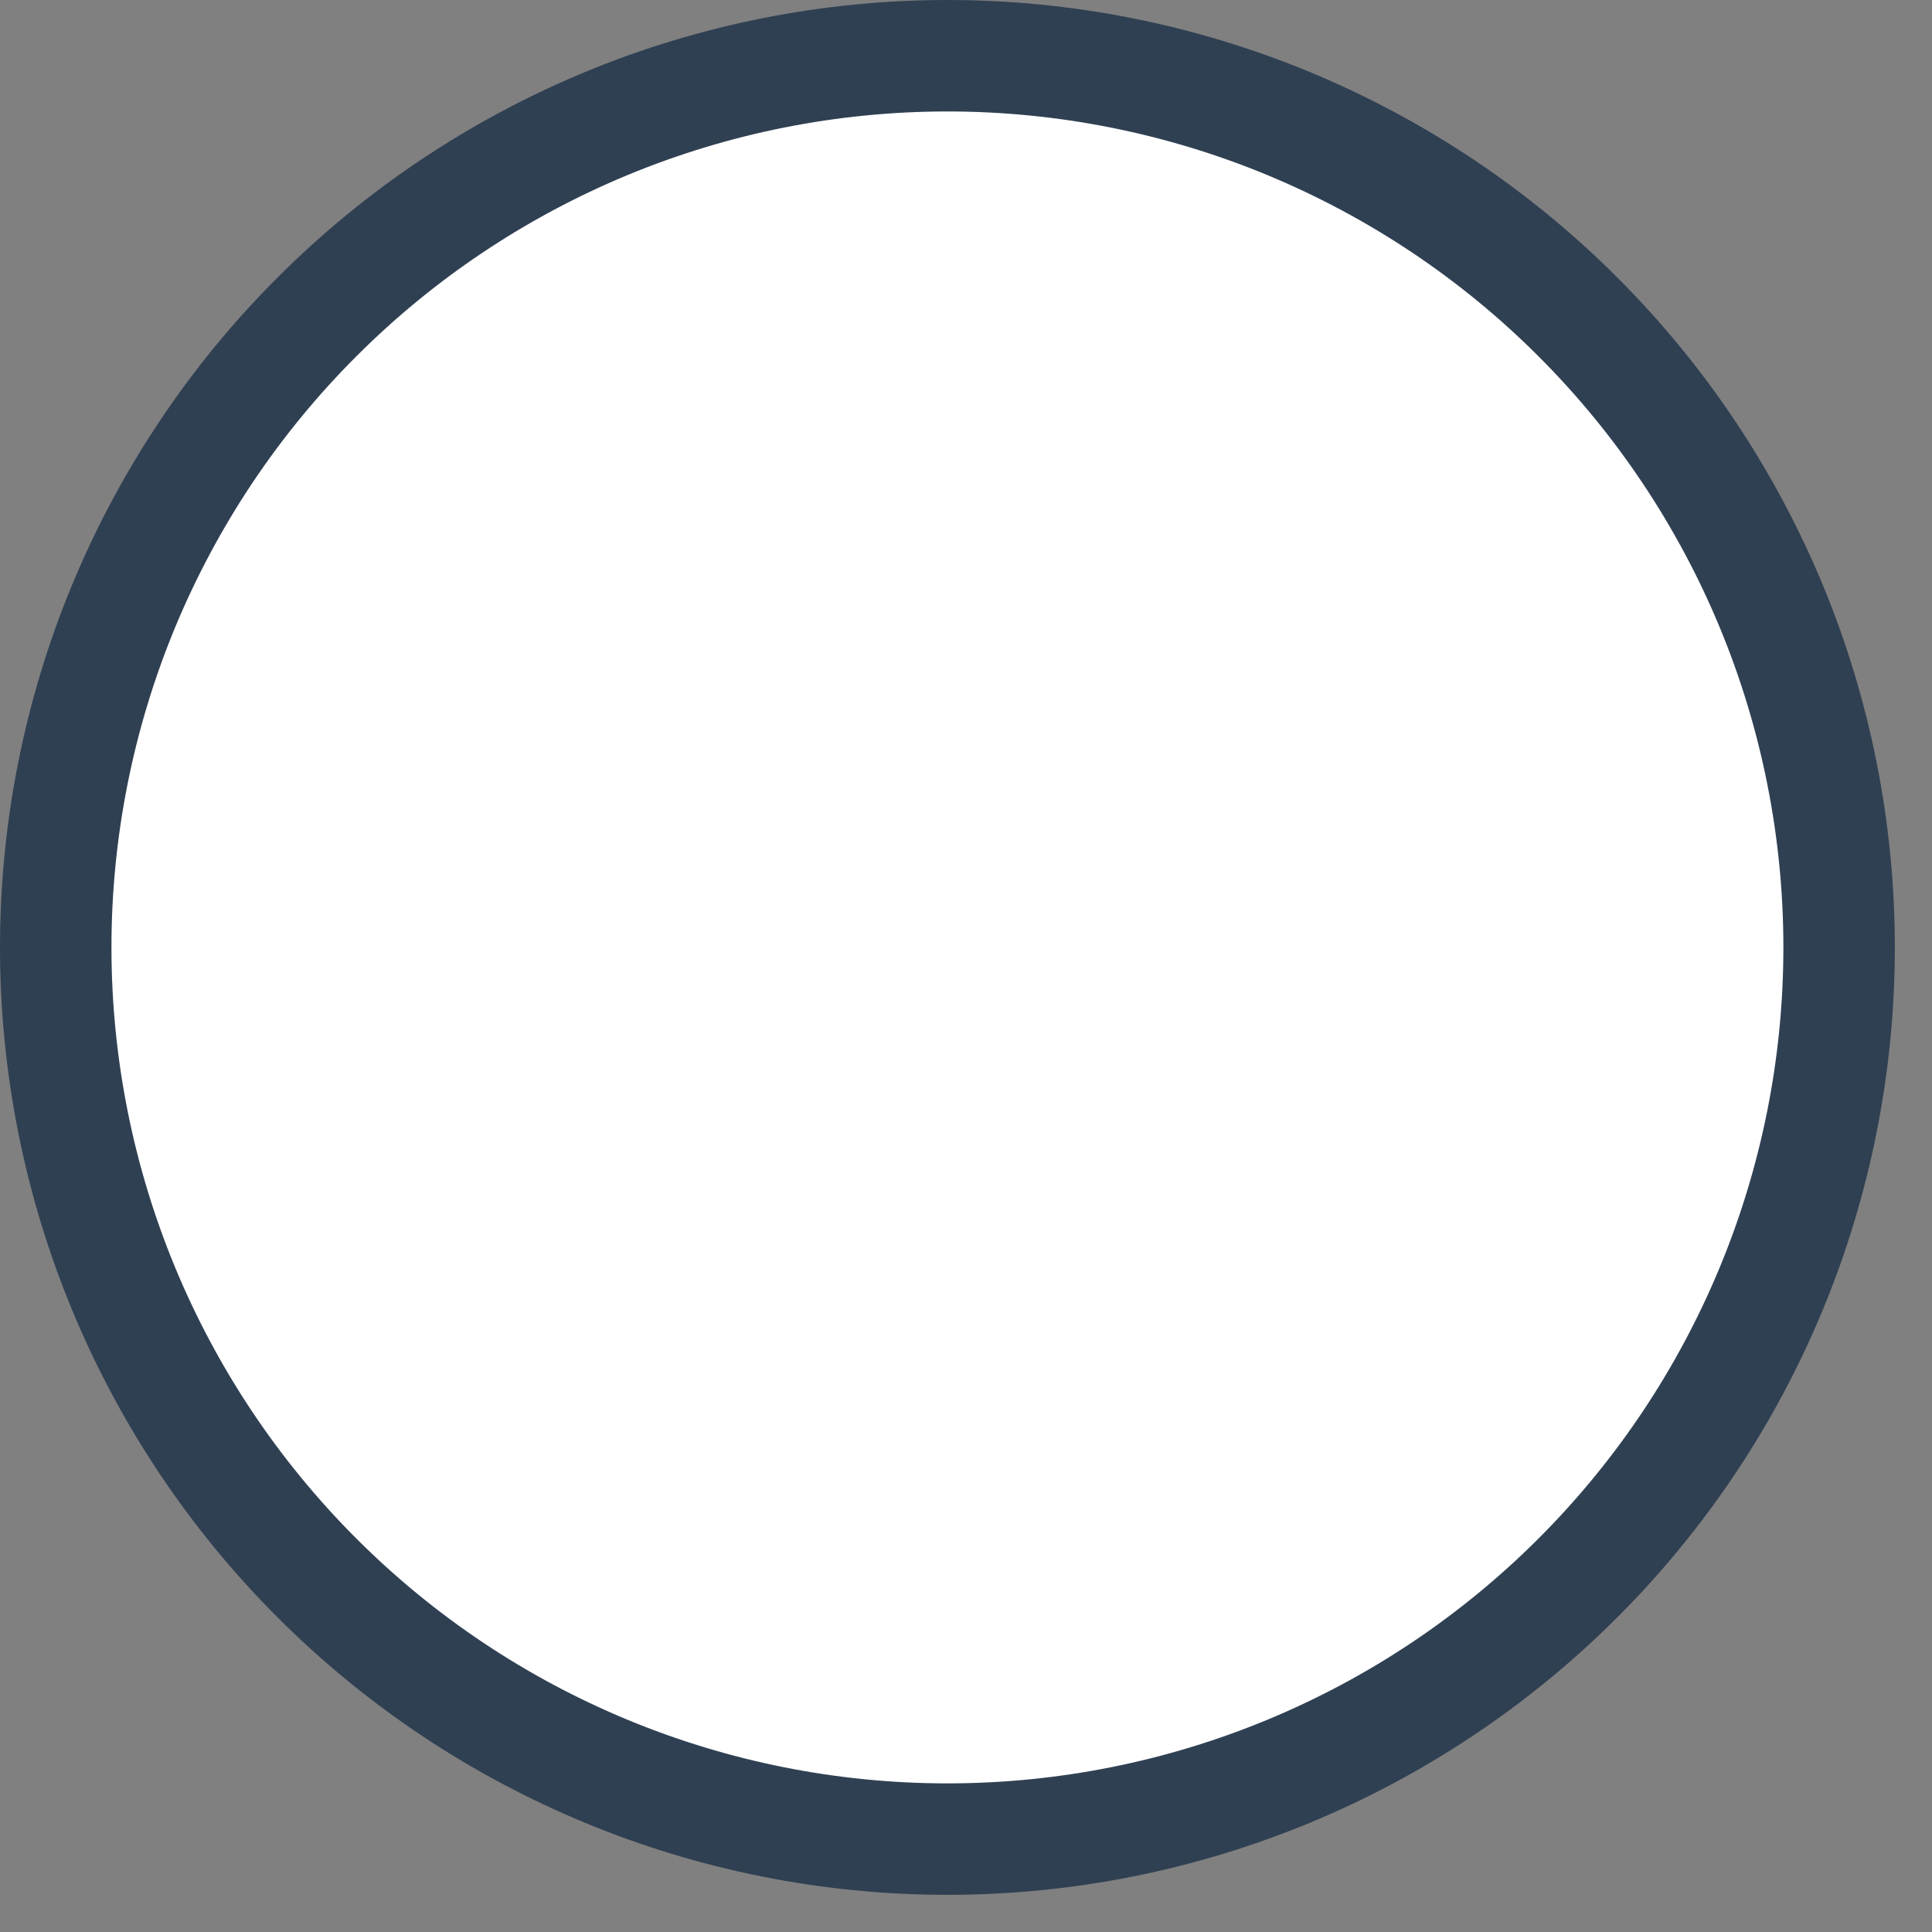 <svg width="26" height="26" viewBox="0 0 26 26" fill="none" xmlns="http://www.w3.org/2000/svg">
<rect x="0" y="0" width="26" height="26" fill="#808080" stroke="none"/>
<path d="M1.663 8.158C1.06 9.614 0.75 11.174 0.75 12.75C0.75 15.933 2.014 18.985 4.265 21.235C6.515 23.486 9.567 24.75 12.75 24.75C15.933 24.75 18.985 23.486 21.235 21.235C23.486 18.985 24.75 15.933 24.75 12.75C24.75 11.174 24.44 9.614 23.837 8.158C23.233 6.702 22.35 5.379 21.235 4.265C20.121 3.15 18.798 2.267 17.342 1.663C15.886 1.06 14.326 0.75 12.75 0.75C11.174 0.75 9.614 1.06 8.158 1.663C6.702 2.267 5.379 3.15 4.265 4.265C3.15 5.379 2.267 6.702 1.663 8.158Z" fill="white" stroke="#304053" stroke-width="1.5" stroke-linecap="round" stroke-linejoin="round"/>
</svg>
